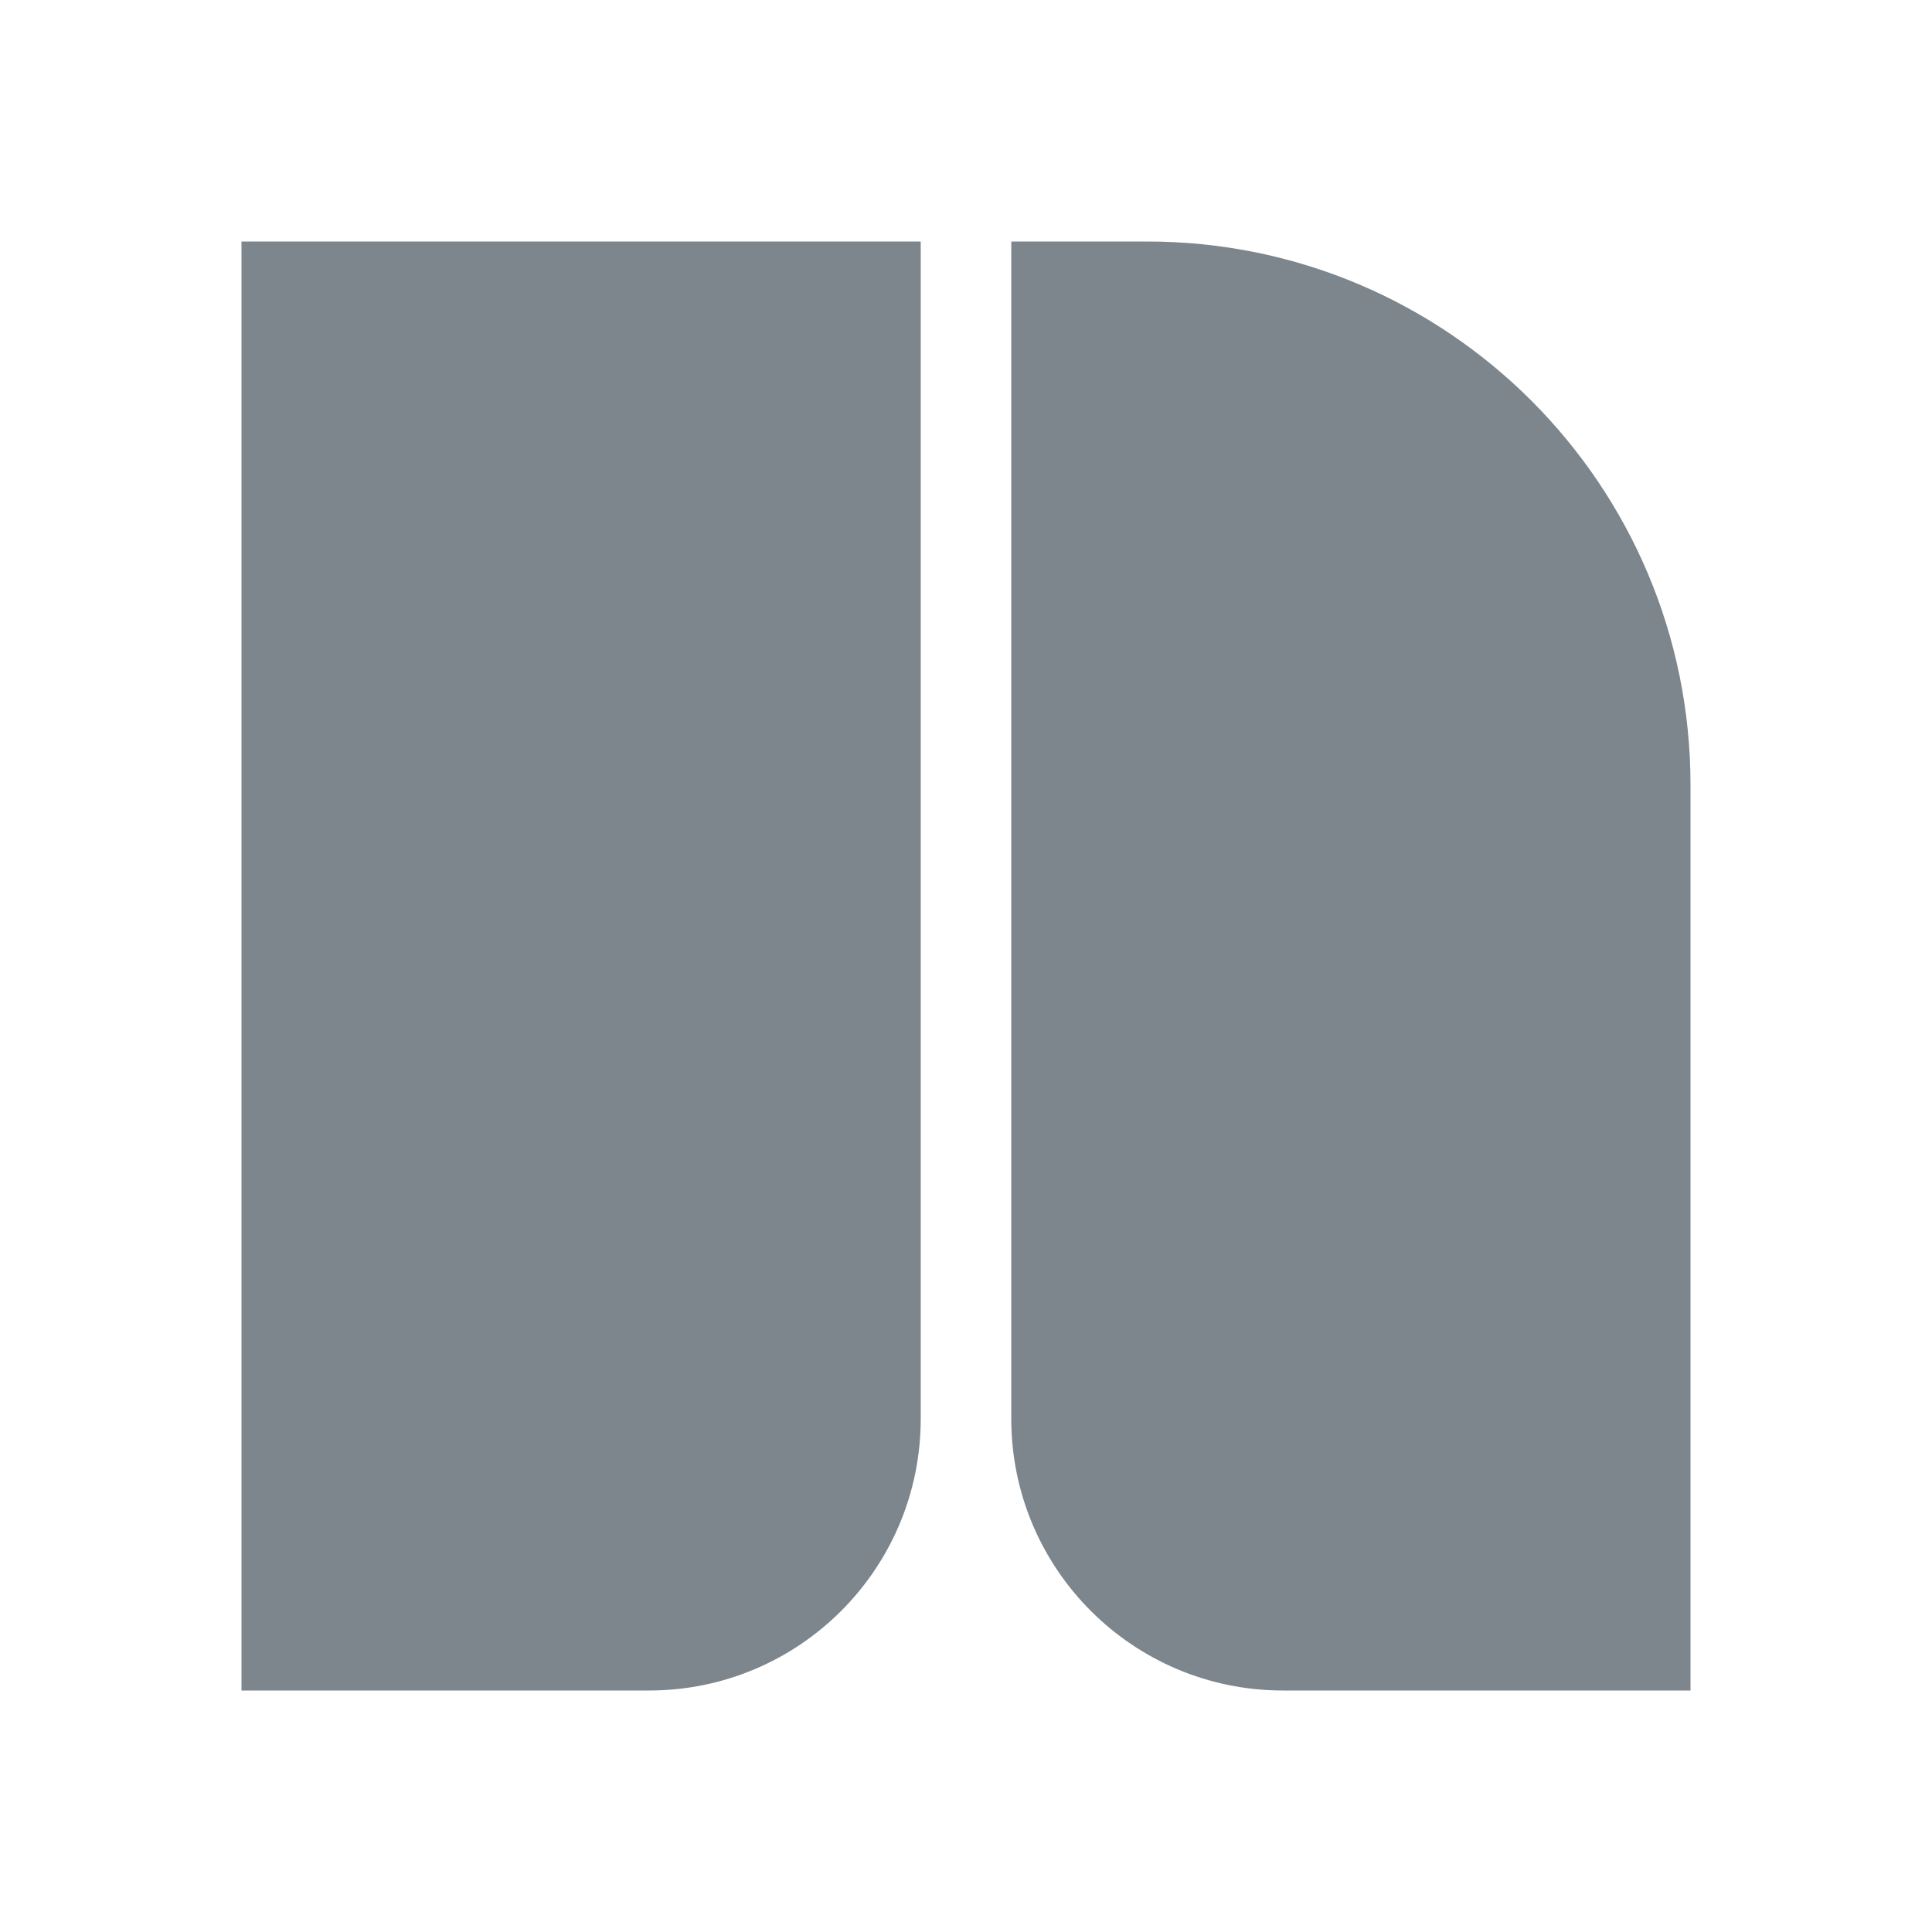 <svg viewBox="0 0 64 64" xmlns="http://www.w3.org/2000/svg">
  <style>
    #logo path {
      fill: #7D858D;
    }

    @media (prefers-color-scheme: dark) {
      #logo path {
        fill: #E9ECEF;
      }
    }
  </style>
  <g id="logo">
    <path d="M33.5 8H38C47.941 8 56 16.059 56 26V56H42.5C37.529 56 33.5 51.971 33.5 47V8Z" />
    <path d="M8 8H30.5V47C30.5 51.971 26.471 56 21.5 56H8V8Z" />
  </g>
</svg>
